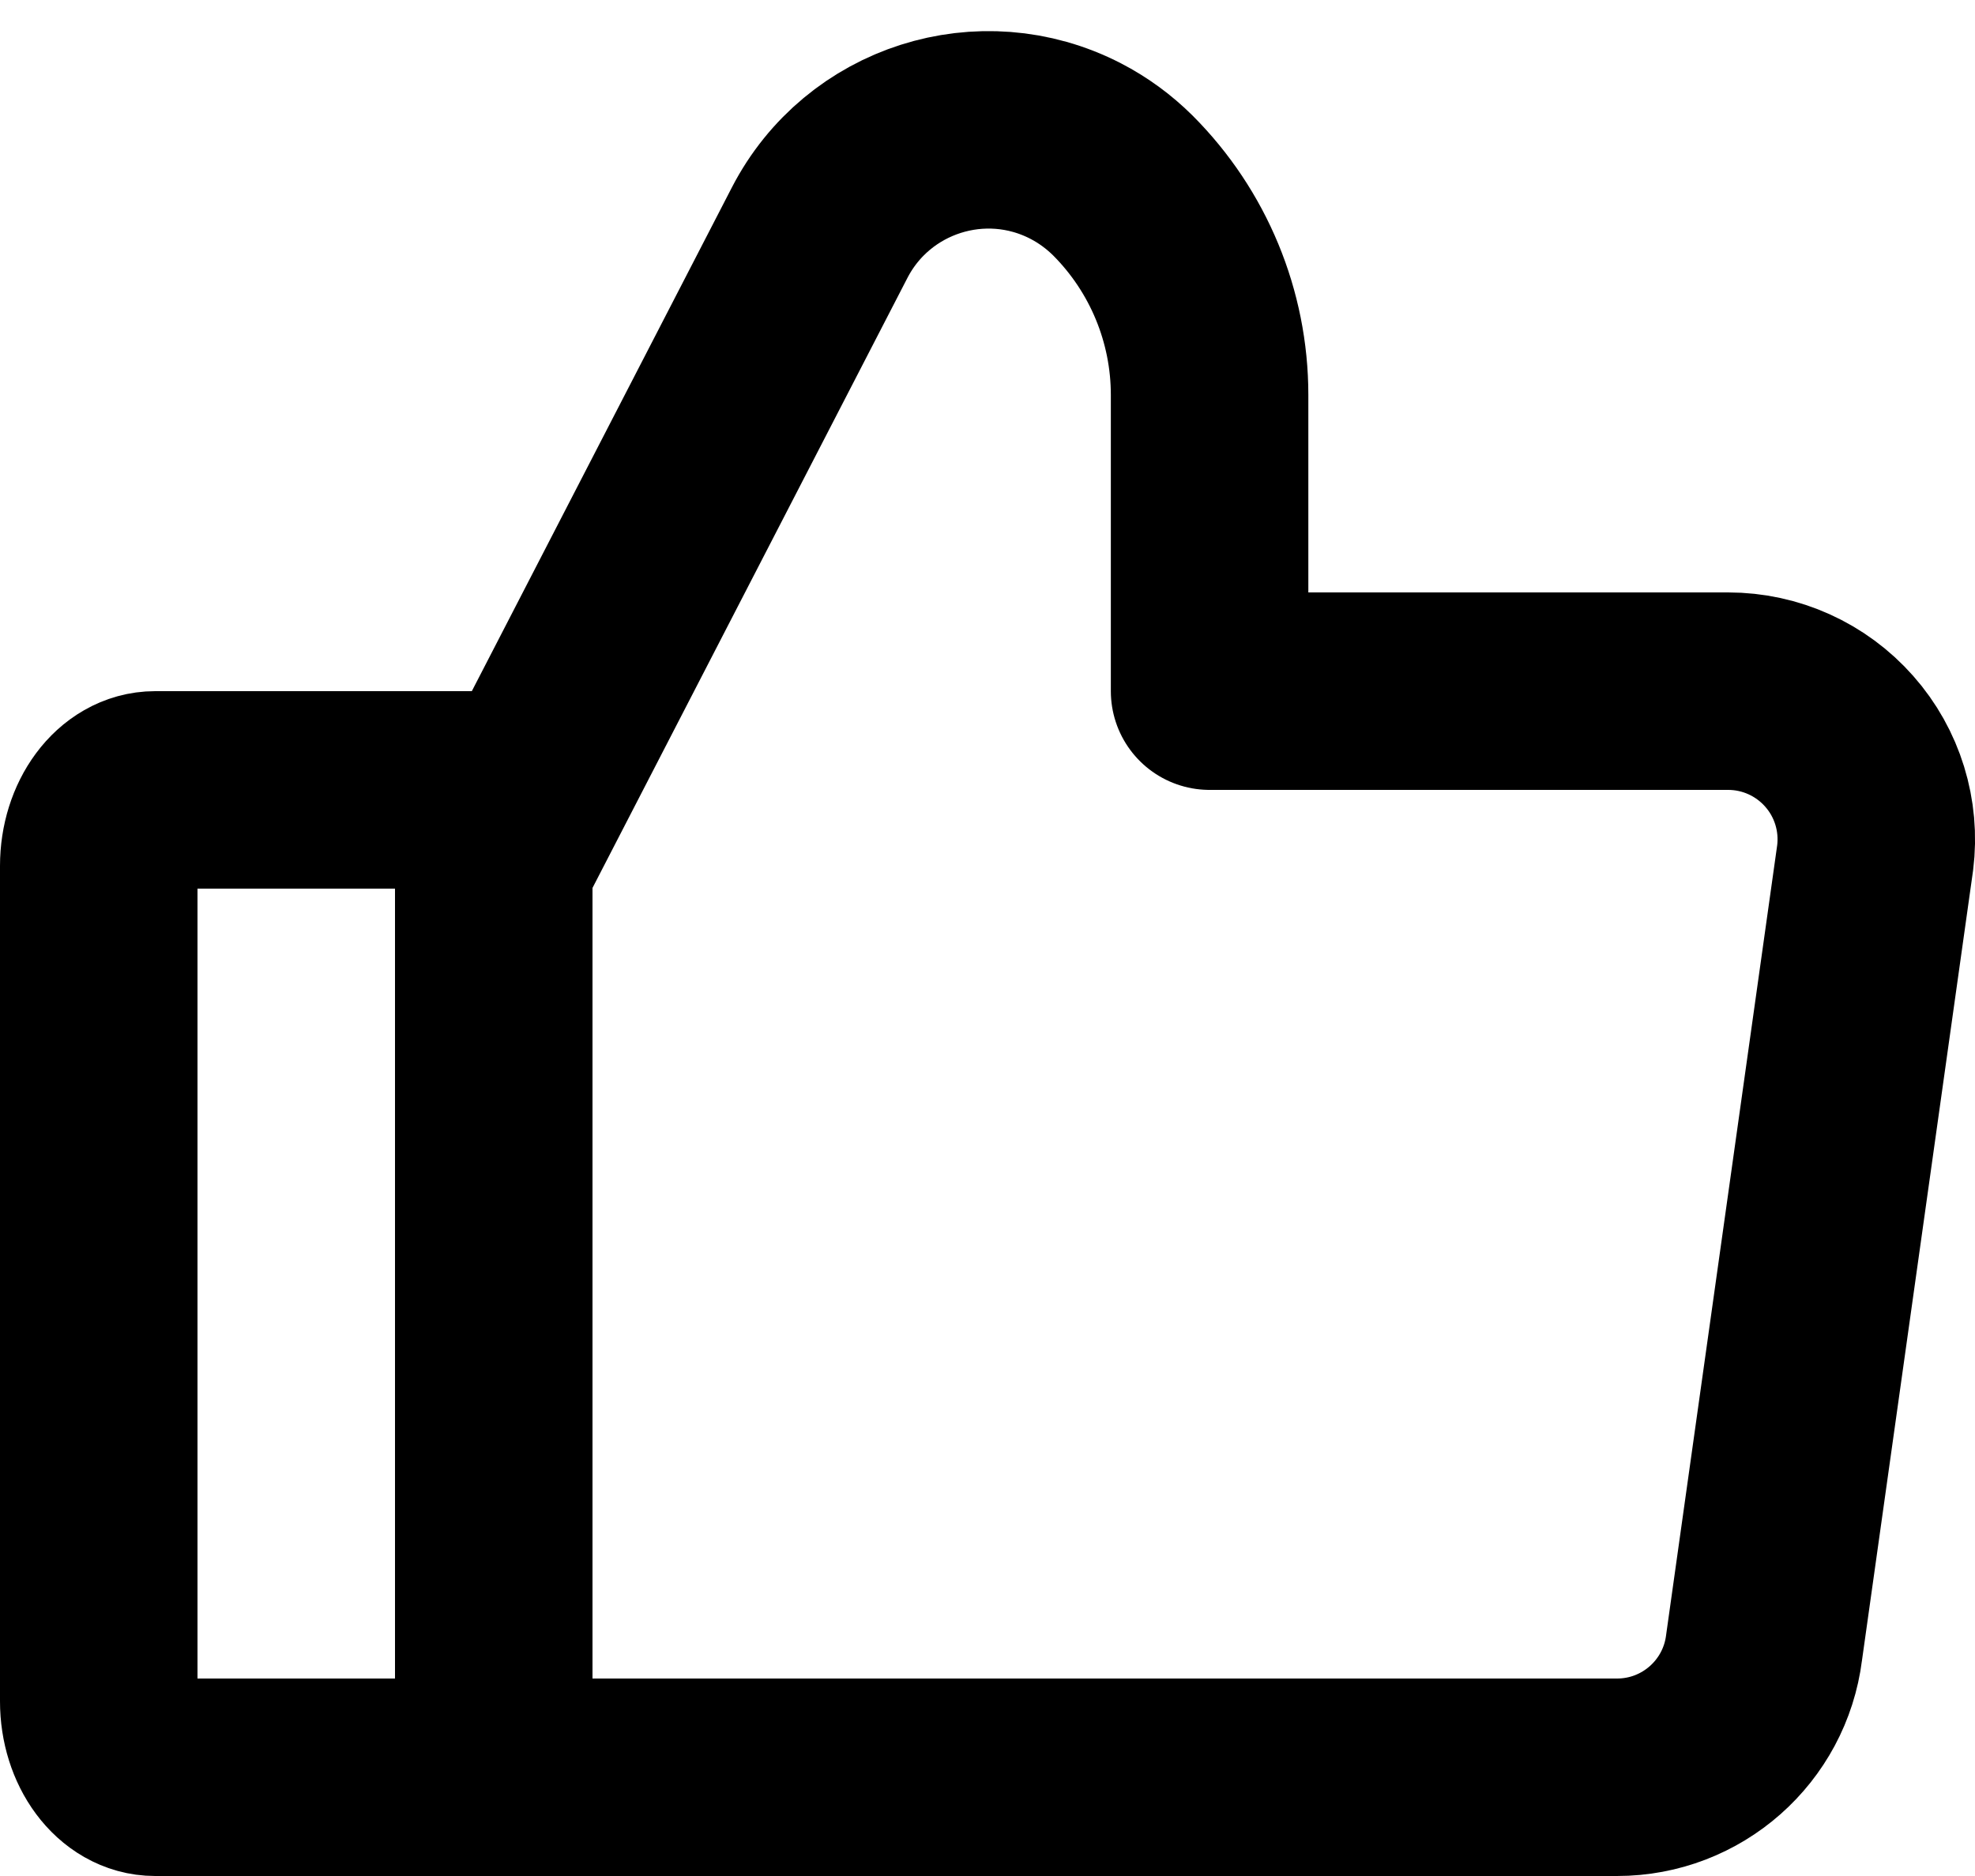 <?xml version="1.0" ?><svg height="19px" version="1.1" viewBox="0 0 20 19" width="20px" xmlns="http://www.w3.org/2000/svg" xmlns:xlink="http://www.w3.org/1999/xlink"><title/><g fill="none" fill-rule="evenodd" id="Icons" stroke="none" stroke-linecap="round" stroke-linejoin="round" stroke-width="1"><g id="Group" stroke="#000000" stroke-width="2" transform="translate(-2, -2)"><g id="Shape" transform="translate(3, 3.315)"><path d="M0.571,6.685 L4,6.685 L4,16.685 L0.571,16.685 C0.256,16.685 0,16.341 0,15.916 L0,7.455 C0,7.03 0.256,6.685 0.571,6.685 Z"/><path d="M4,7.435 L7.3,1.042 C7.787,0.098 8.948,-0.273 9.893,0.215 C10.069,0.306 10.23,0.424 10.371,0.564 C10.371,0.564 10.371,0.564 10.371,0.564 C10.933,1.127 11.249,1.89 11.249,2.685 L11.249,5.685 L16.5,5.685 C16.931,5.685 17.34,5.87 17.625,6.193 C17.91,6.515 18.042,6.945 17.989,7.371 L16.864,15.371 C16.77,16.122 16.132,16.685 15.375,16.685 L4,16.685"/></g></g></g></svg>